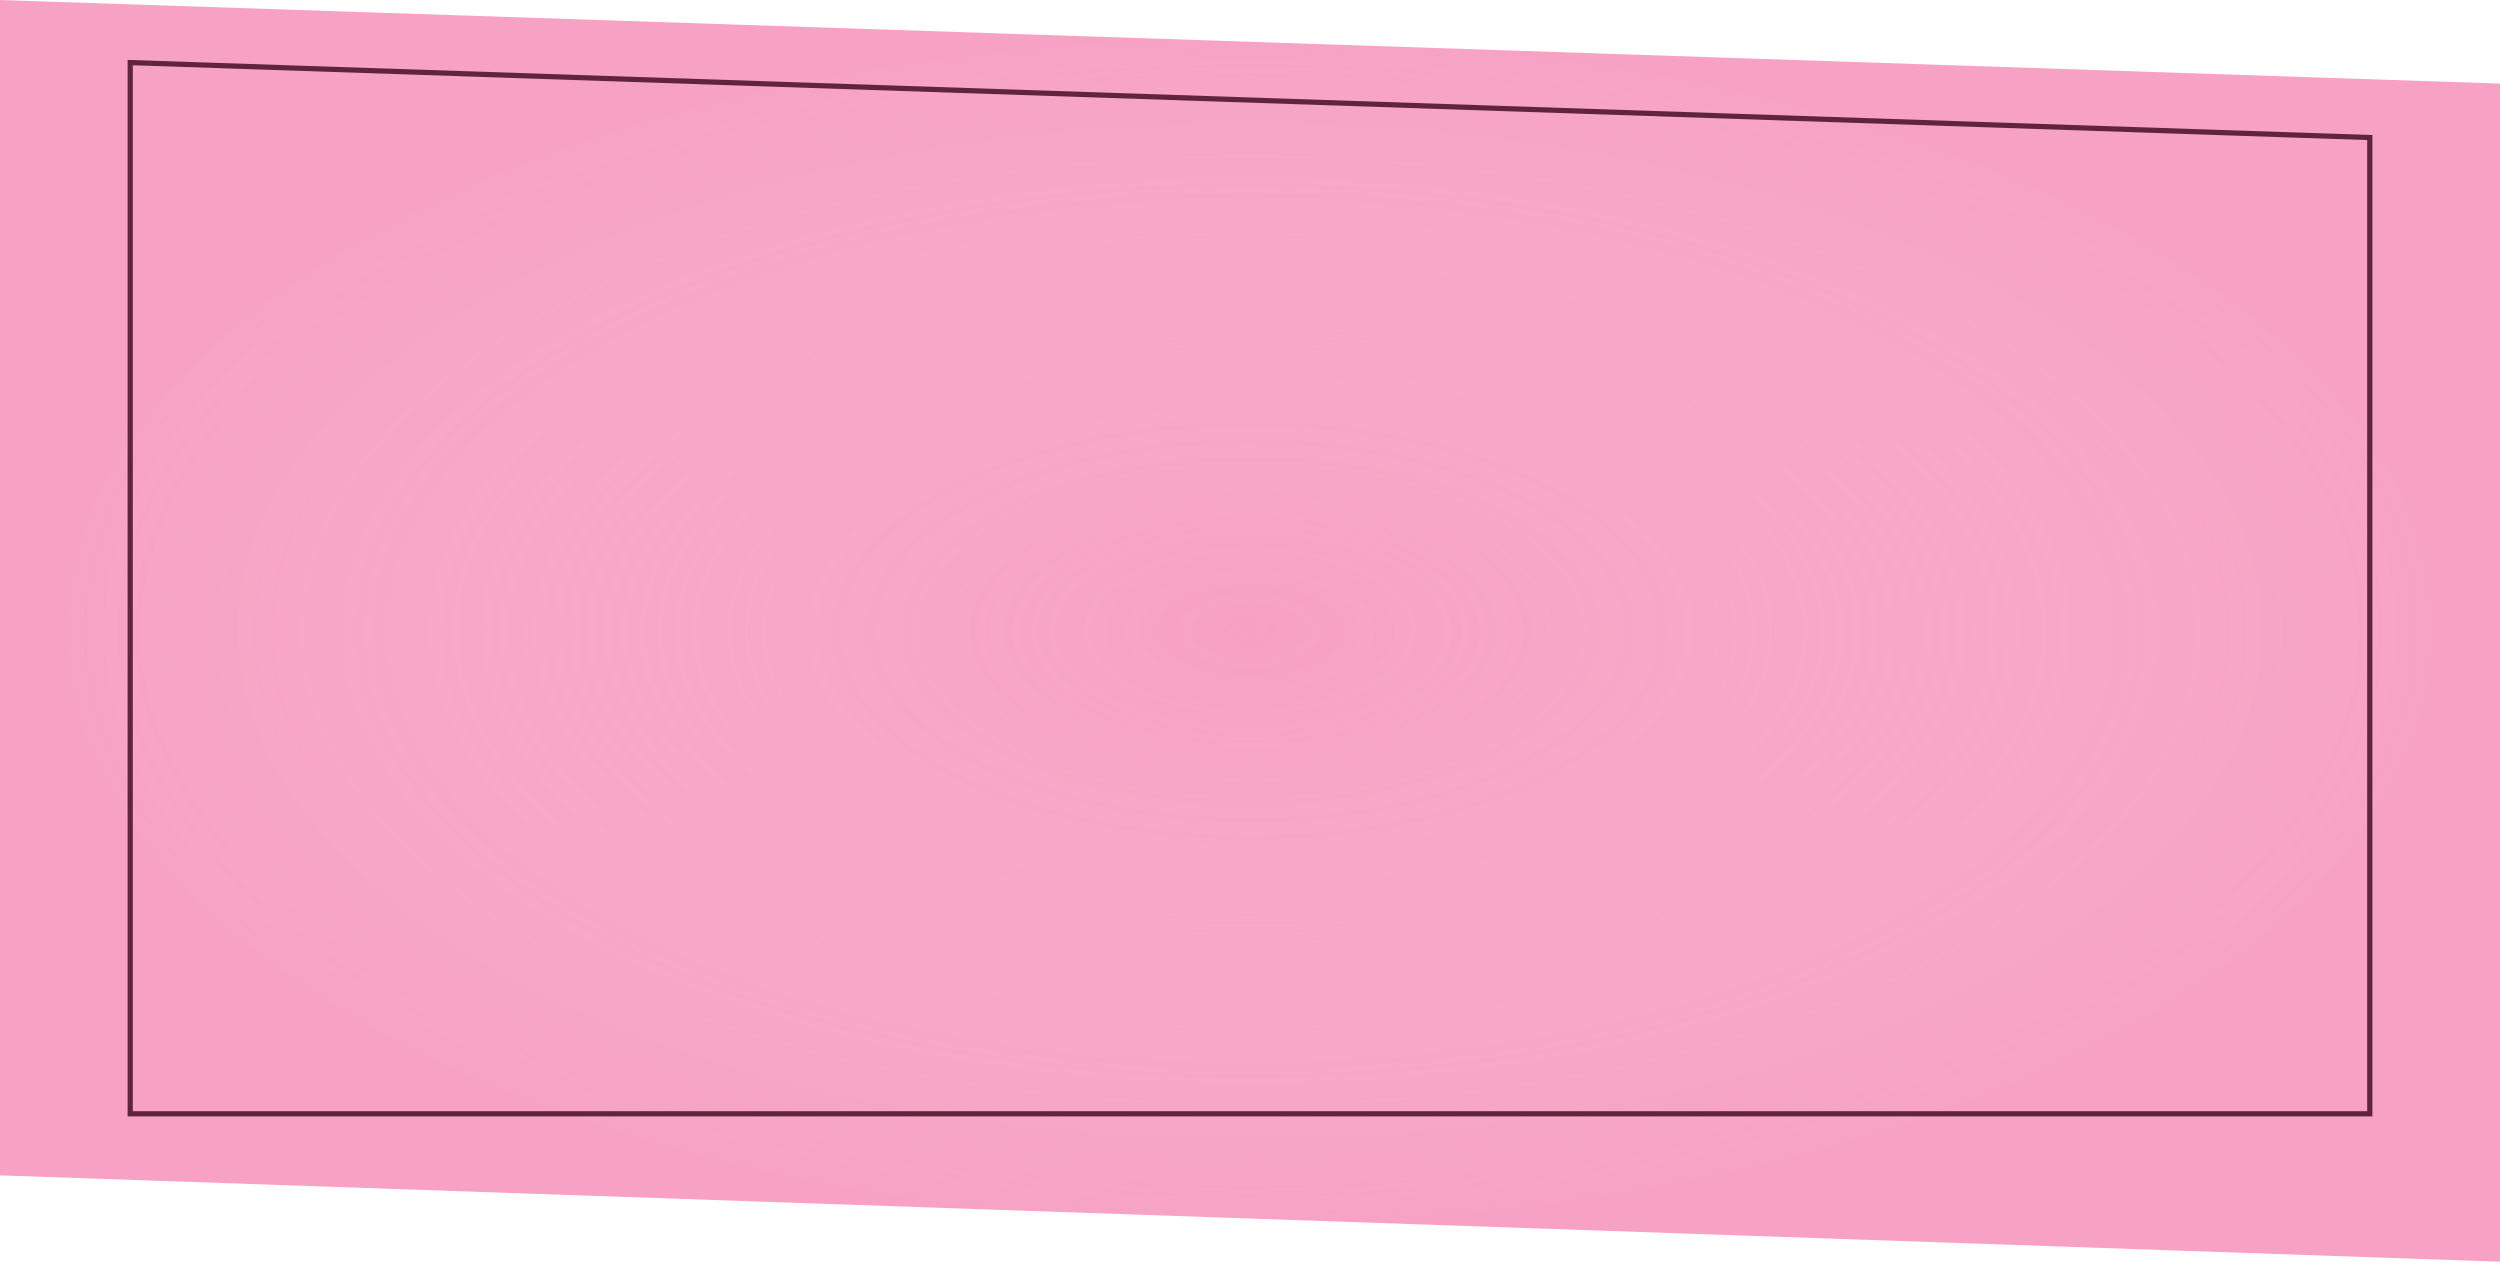 <svg width="1920" height="969" viewBox="0 0 1920 969" fill="none" xmlns="http://www.w3.org/2000/svg">
<path d="M0 0L1920 64.2V969L0 902.679V0Z" fill="#F7A1C4"/>
<path d="M0 0L1920 64.2V969L0 902.679V0Z" fill="url(#paint0_radial)"/>
<path d="M1820 105.641V855.386H100V48.068L1820 105.641Z" stroke="#60253D" stroke-width="4"/>
<defs>
<radialGradient id="paint0_radial" cx="0" cy="0" r="1" gradientUnits="userSpaceOnUse" gradientTransform="translate(960 484.5) rotate(90) scale(484.5 960)">
<stop stop-color="#F7A1C4" stop-opacity="0.29"/>
<stop offset="1" stop-color="white" stop-opacity="0"/>
</radialGradient>
</defs>
</svg>
